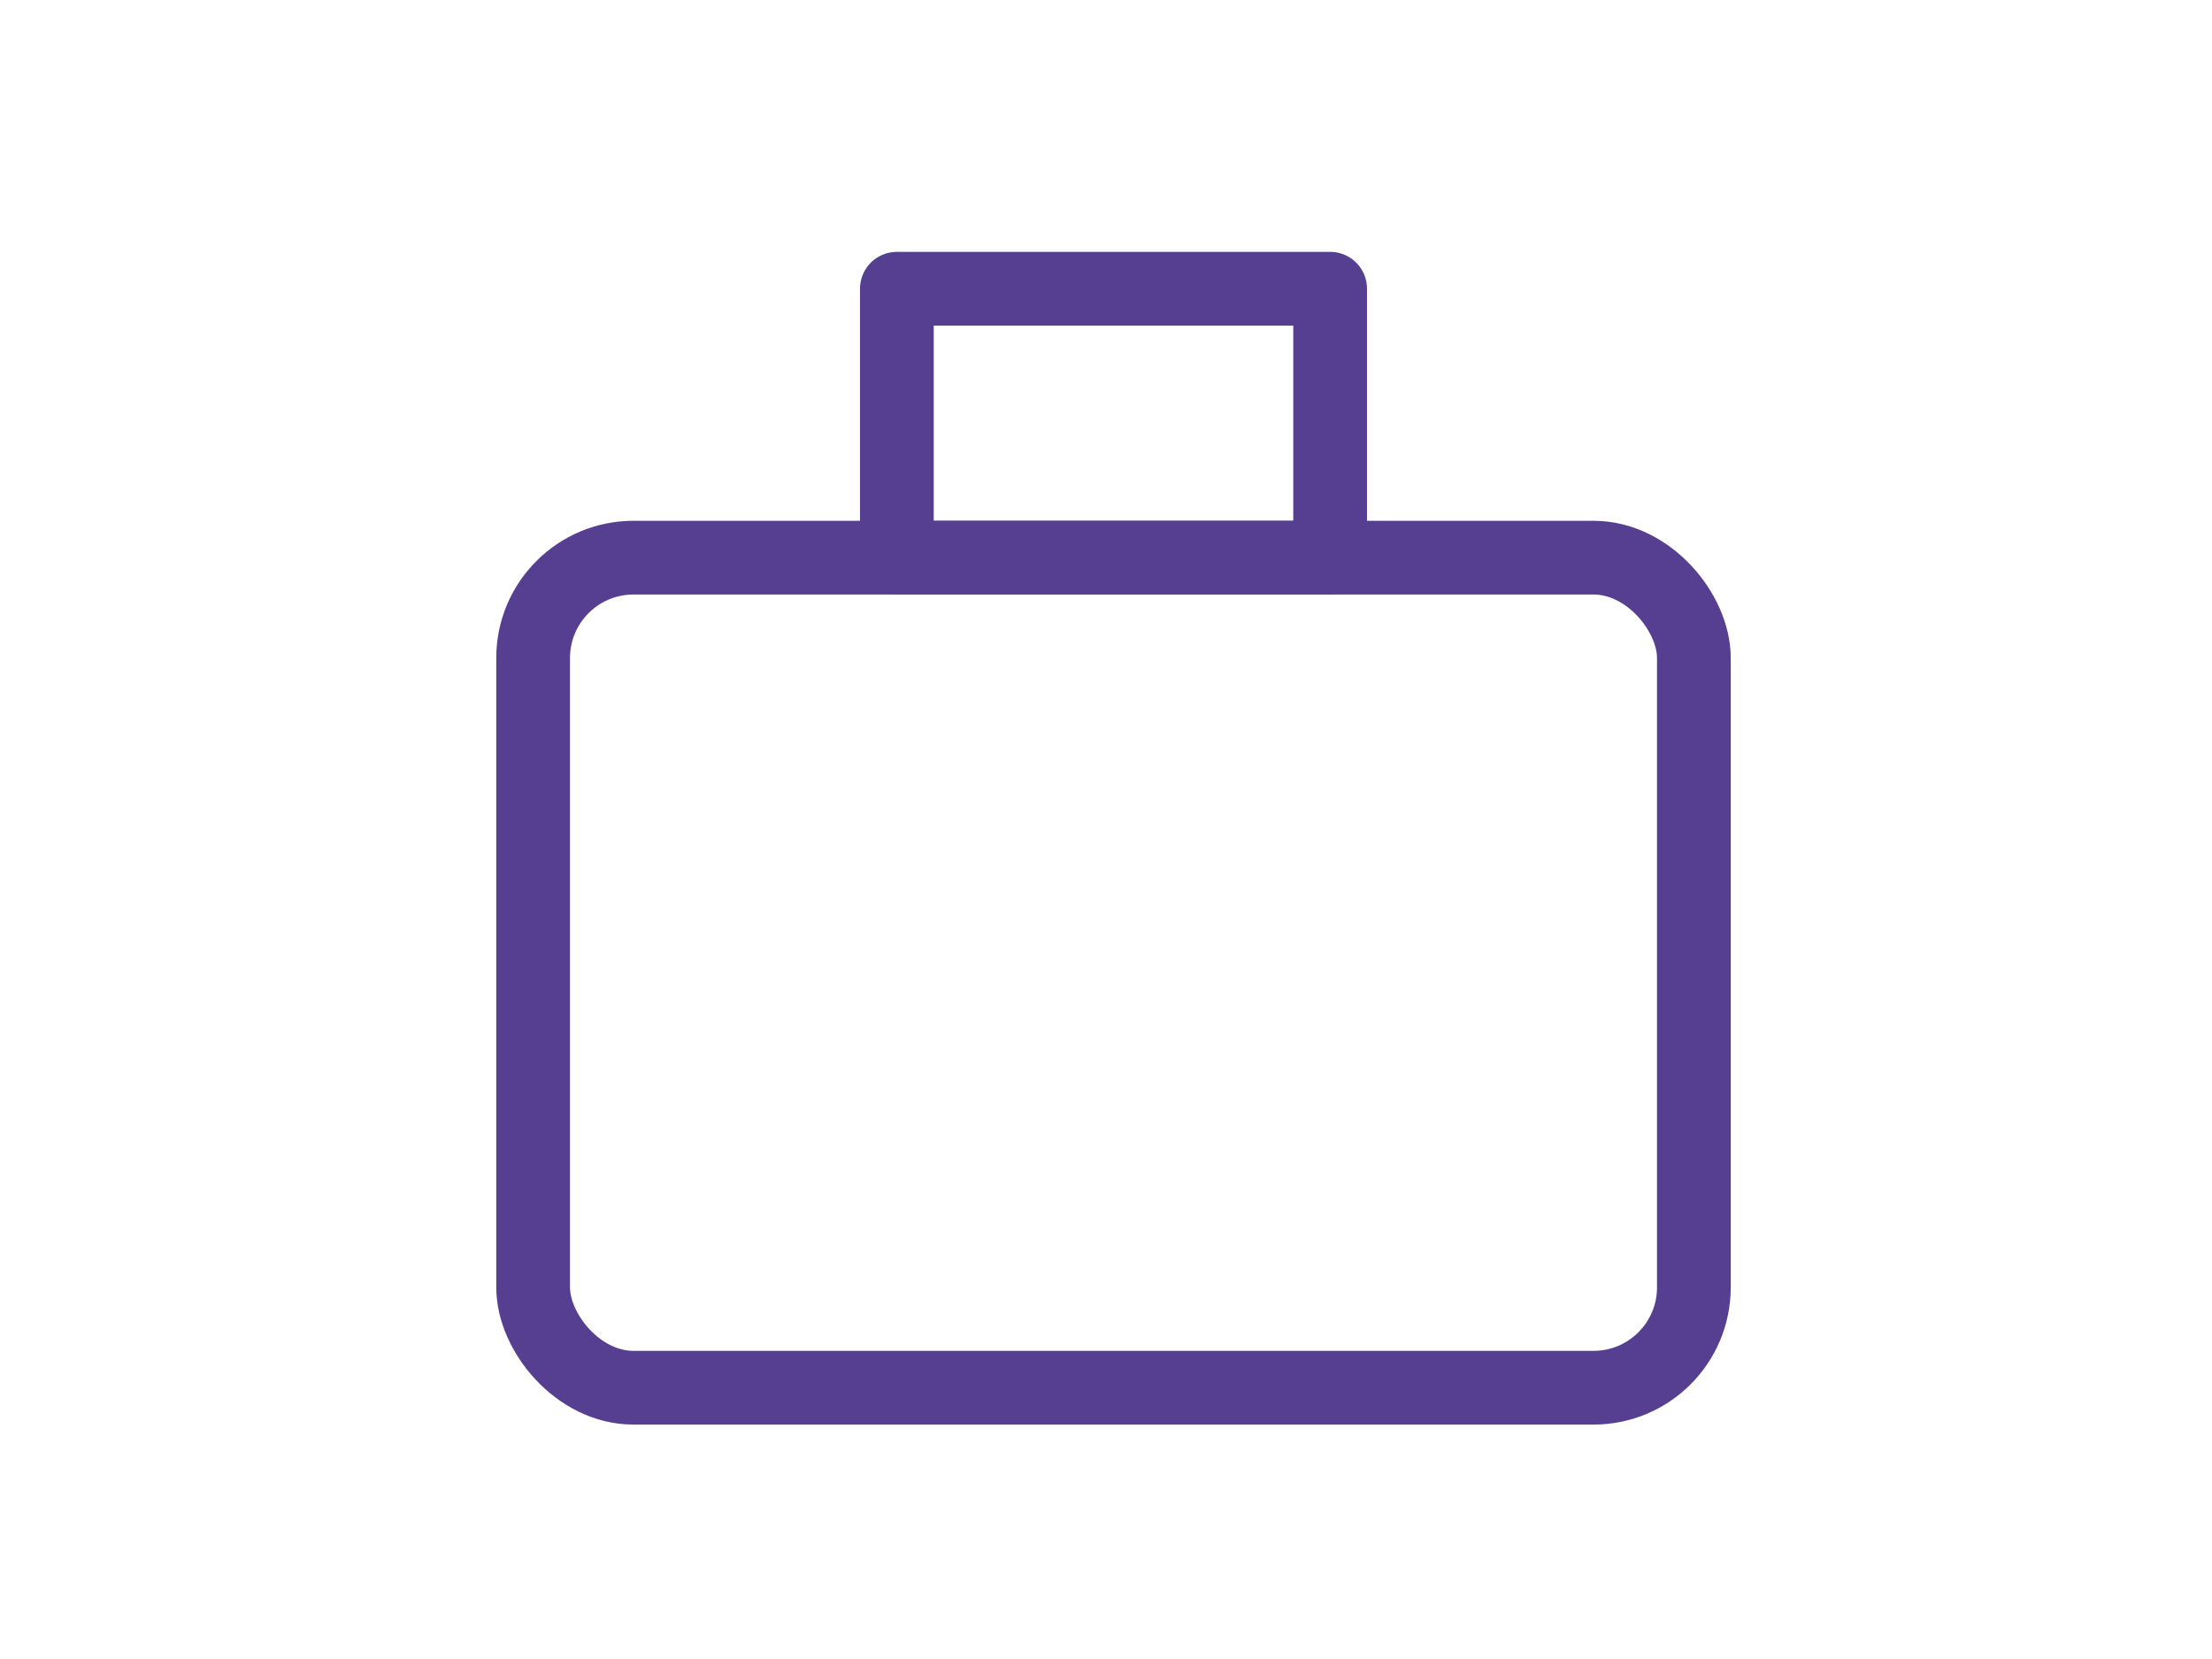 <svg xmlns="http://www.w3.org/2000/svg" xmlns:xlink="http://www.w3.org/1999/xlink" width="120" height="90" viewBox="0 0 120 90">
  <defs>
    <clipPath id="clip-Job_Board">
      <rect width="120" height="90"/>
    </clipPath>
  </defs>
  <g id="Job_Board" data-name="Job Board" clip-path="url(#clip-Job_Board)">
    <g id="Group_669" data-name="Group 669" transform="translate(-505 -2587)">
      <rect id="Rectangle_427" data-name="Rectangle 427" width="23.504" height="14.59" transform="translate(553.655 2602.663)" fill="none" stroke="#563f91" stroke-linecap="round" stroke-linejoin="round" stroke-width="4"/>
      <rect id="Rectangle_428" data-name="Rectangle 428" width="62.97" height="45.03" rx="5.443" transform="translate(533.922 2617.253)" fill="none" stroke="#563f91" stroke-linecap="round" stroke-linejoin="round" stroke-width="4"/>
    </g>
  </g>
</svg>
